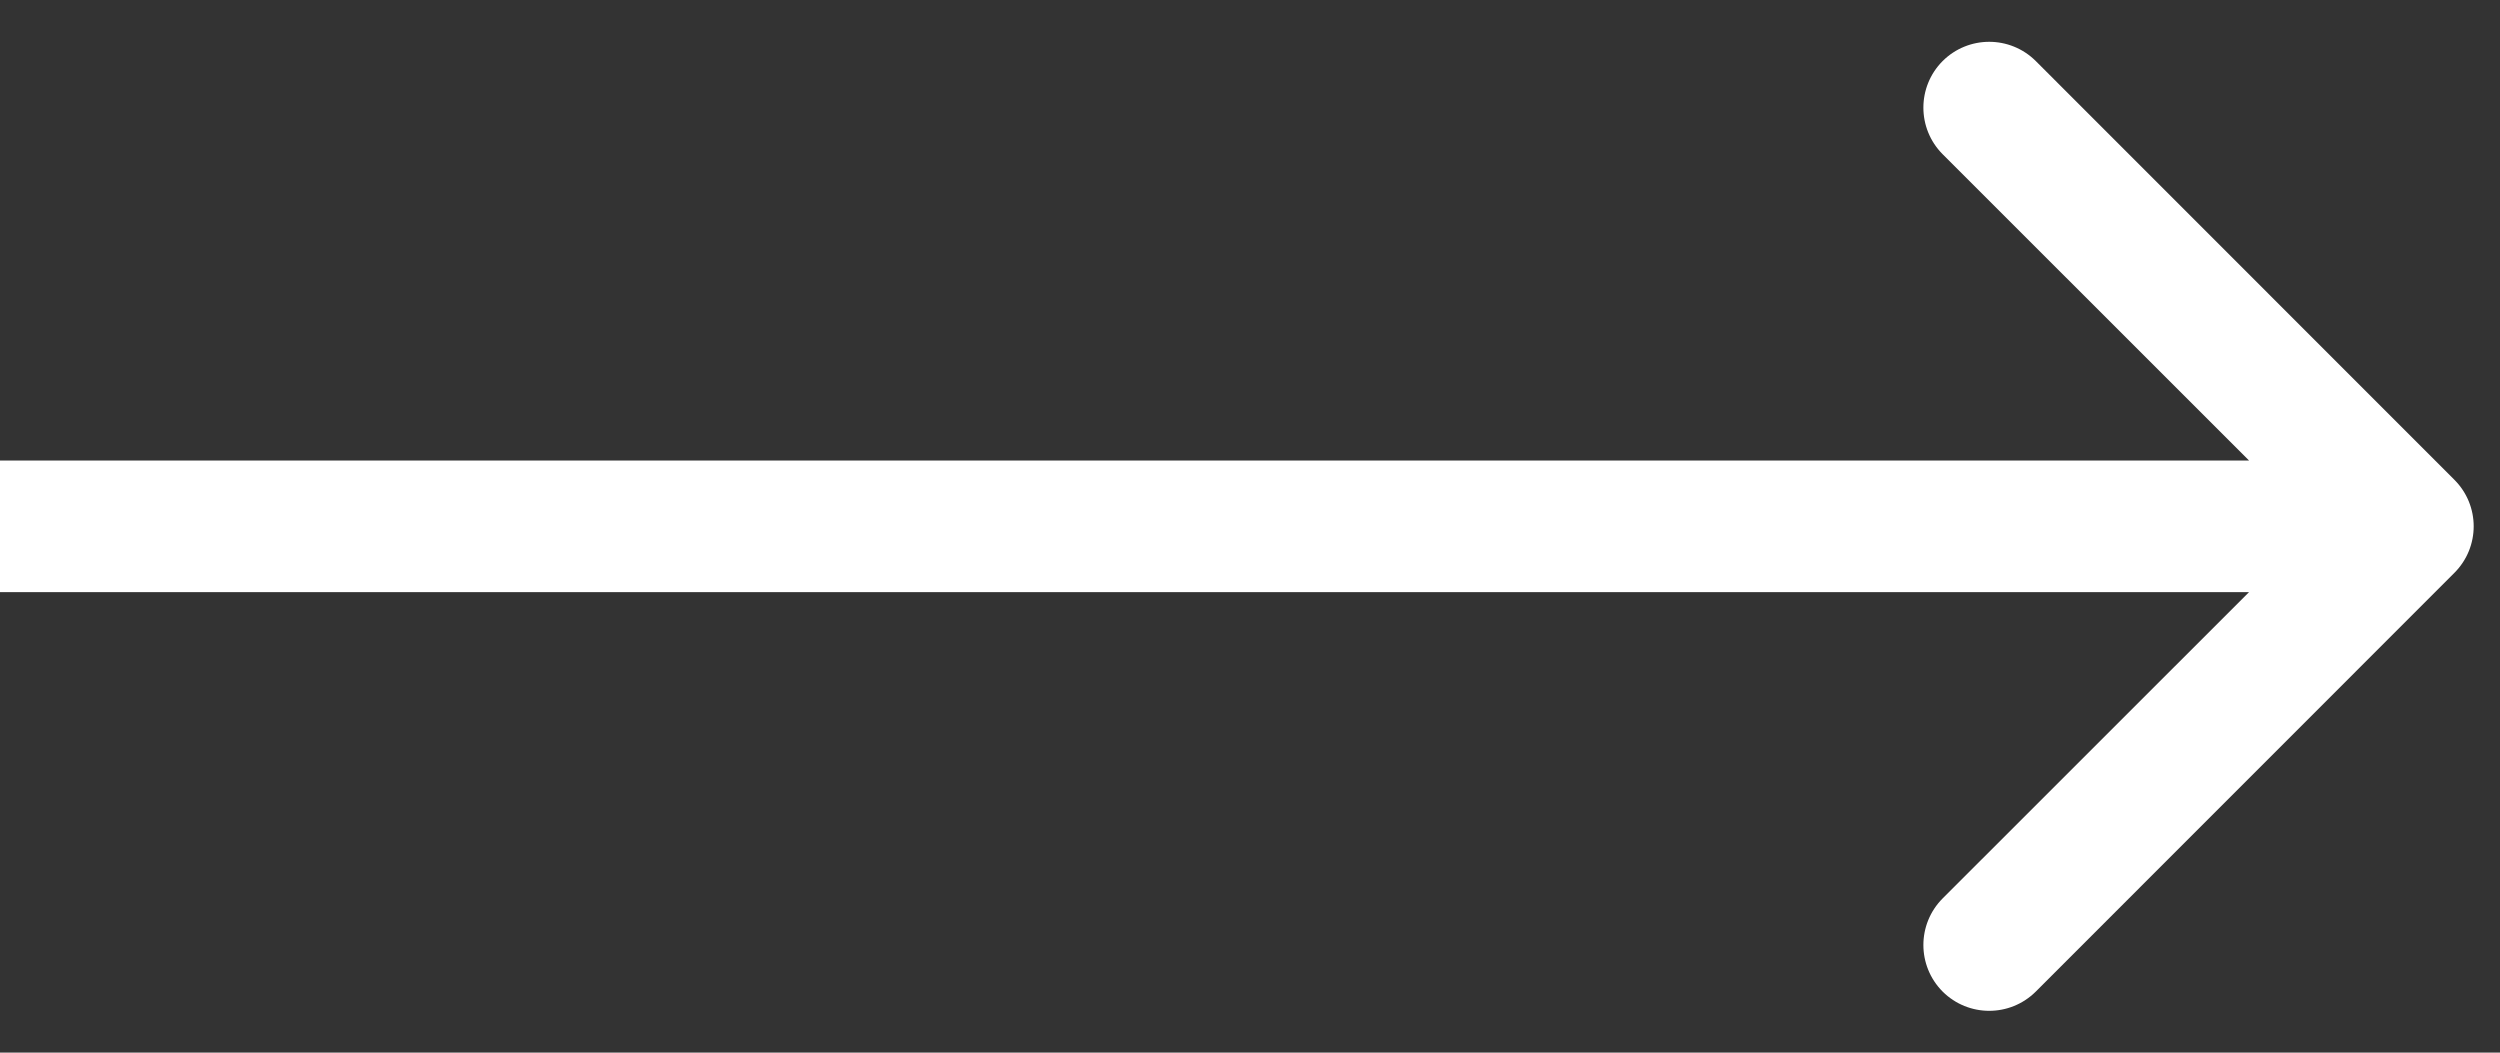 <svg width="19" height="8" viewBox="0 0 19 8" fill="none" xmlns="http://www.w3.org/2000/svg">
<rect x="0" y="0" width="19" height="8" fill="#333333" stroke="none"/>
<path d="M18.653 4.354C18.849 4.158 18.849 3.842 18.653 3.646L15.472 0.464C15.276 0.269 14.96 0.269 14.764 0.464C14.569 0.66 14.569 0.976 14.764 1.172L17.593 4L14.764 6.828C14.569 7.024 14.569 7.34 14.764 7.536C14.96 7.731 15.276 7.731 15.472 7.536L18.653 4.354ZM0 4.5L18.3 4.5V3.5L0 3.5L0 4.5Z" fill="white"/>
</svg>
